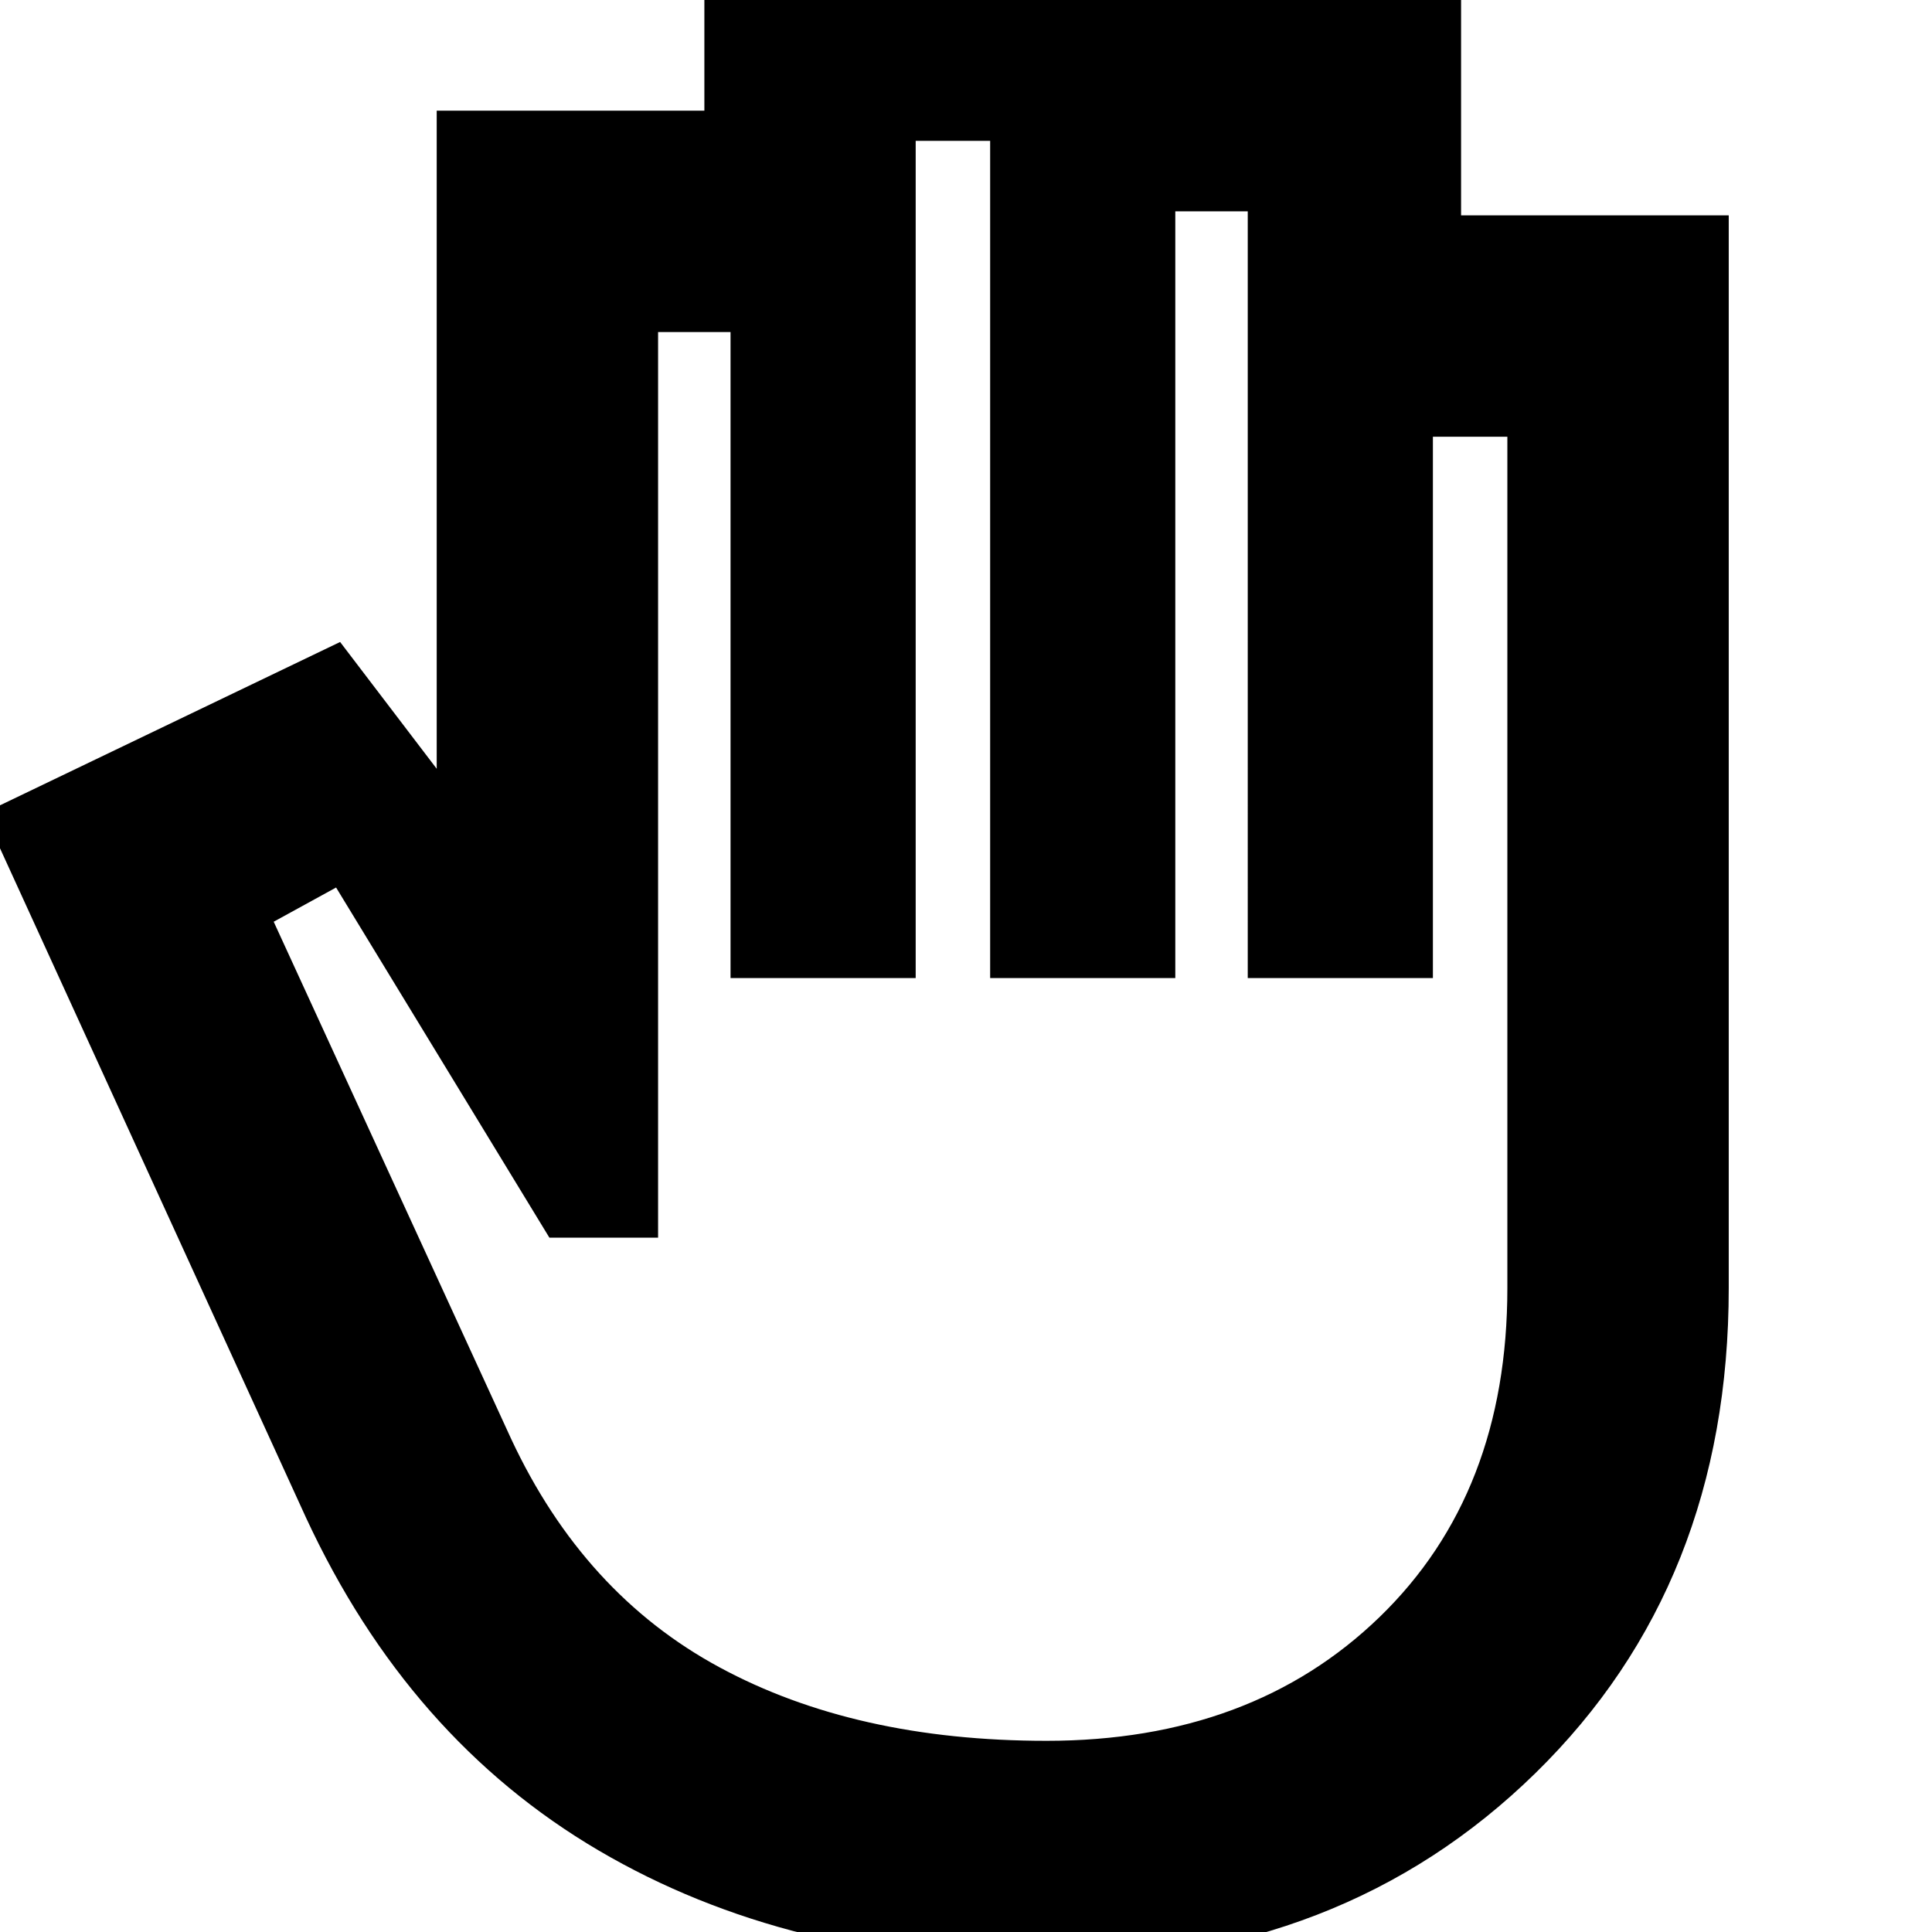 <svg xmlns="http://www.w3.org/2000/svg" height="24" width="24"><path d="M13 24.375q-3.2 0-5.562-1.387Q5.075 21.6 3.8 18.85l-4-8.75 4.425-2.125 1.2 1.575V1.375H8.75v-2.35h6.2V-.1h3.2v2.775h3.325V16q0 3.675-2.4 6.025-2.4 2.35-6.075 2.35Zm0-2.75q2.55 0 4.138-1.538Q18.725 18.55 18.725 16V5.425H17.8v6.725h-2.3V2.625h-.9v9.525h-2.3V1.75h-.925v10.4h-2.3V4.125h-.9v11.25h-1.35l-2.65-4.35-.775.425 2.95 6.425q.9 1.925 2.588 2.837 1.687.913 4.062.913Z"/></svg>